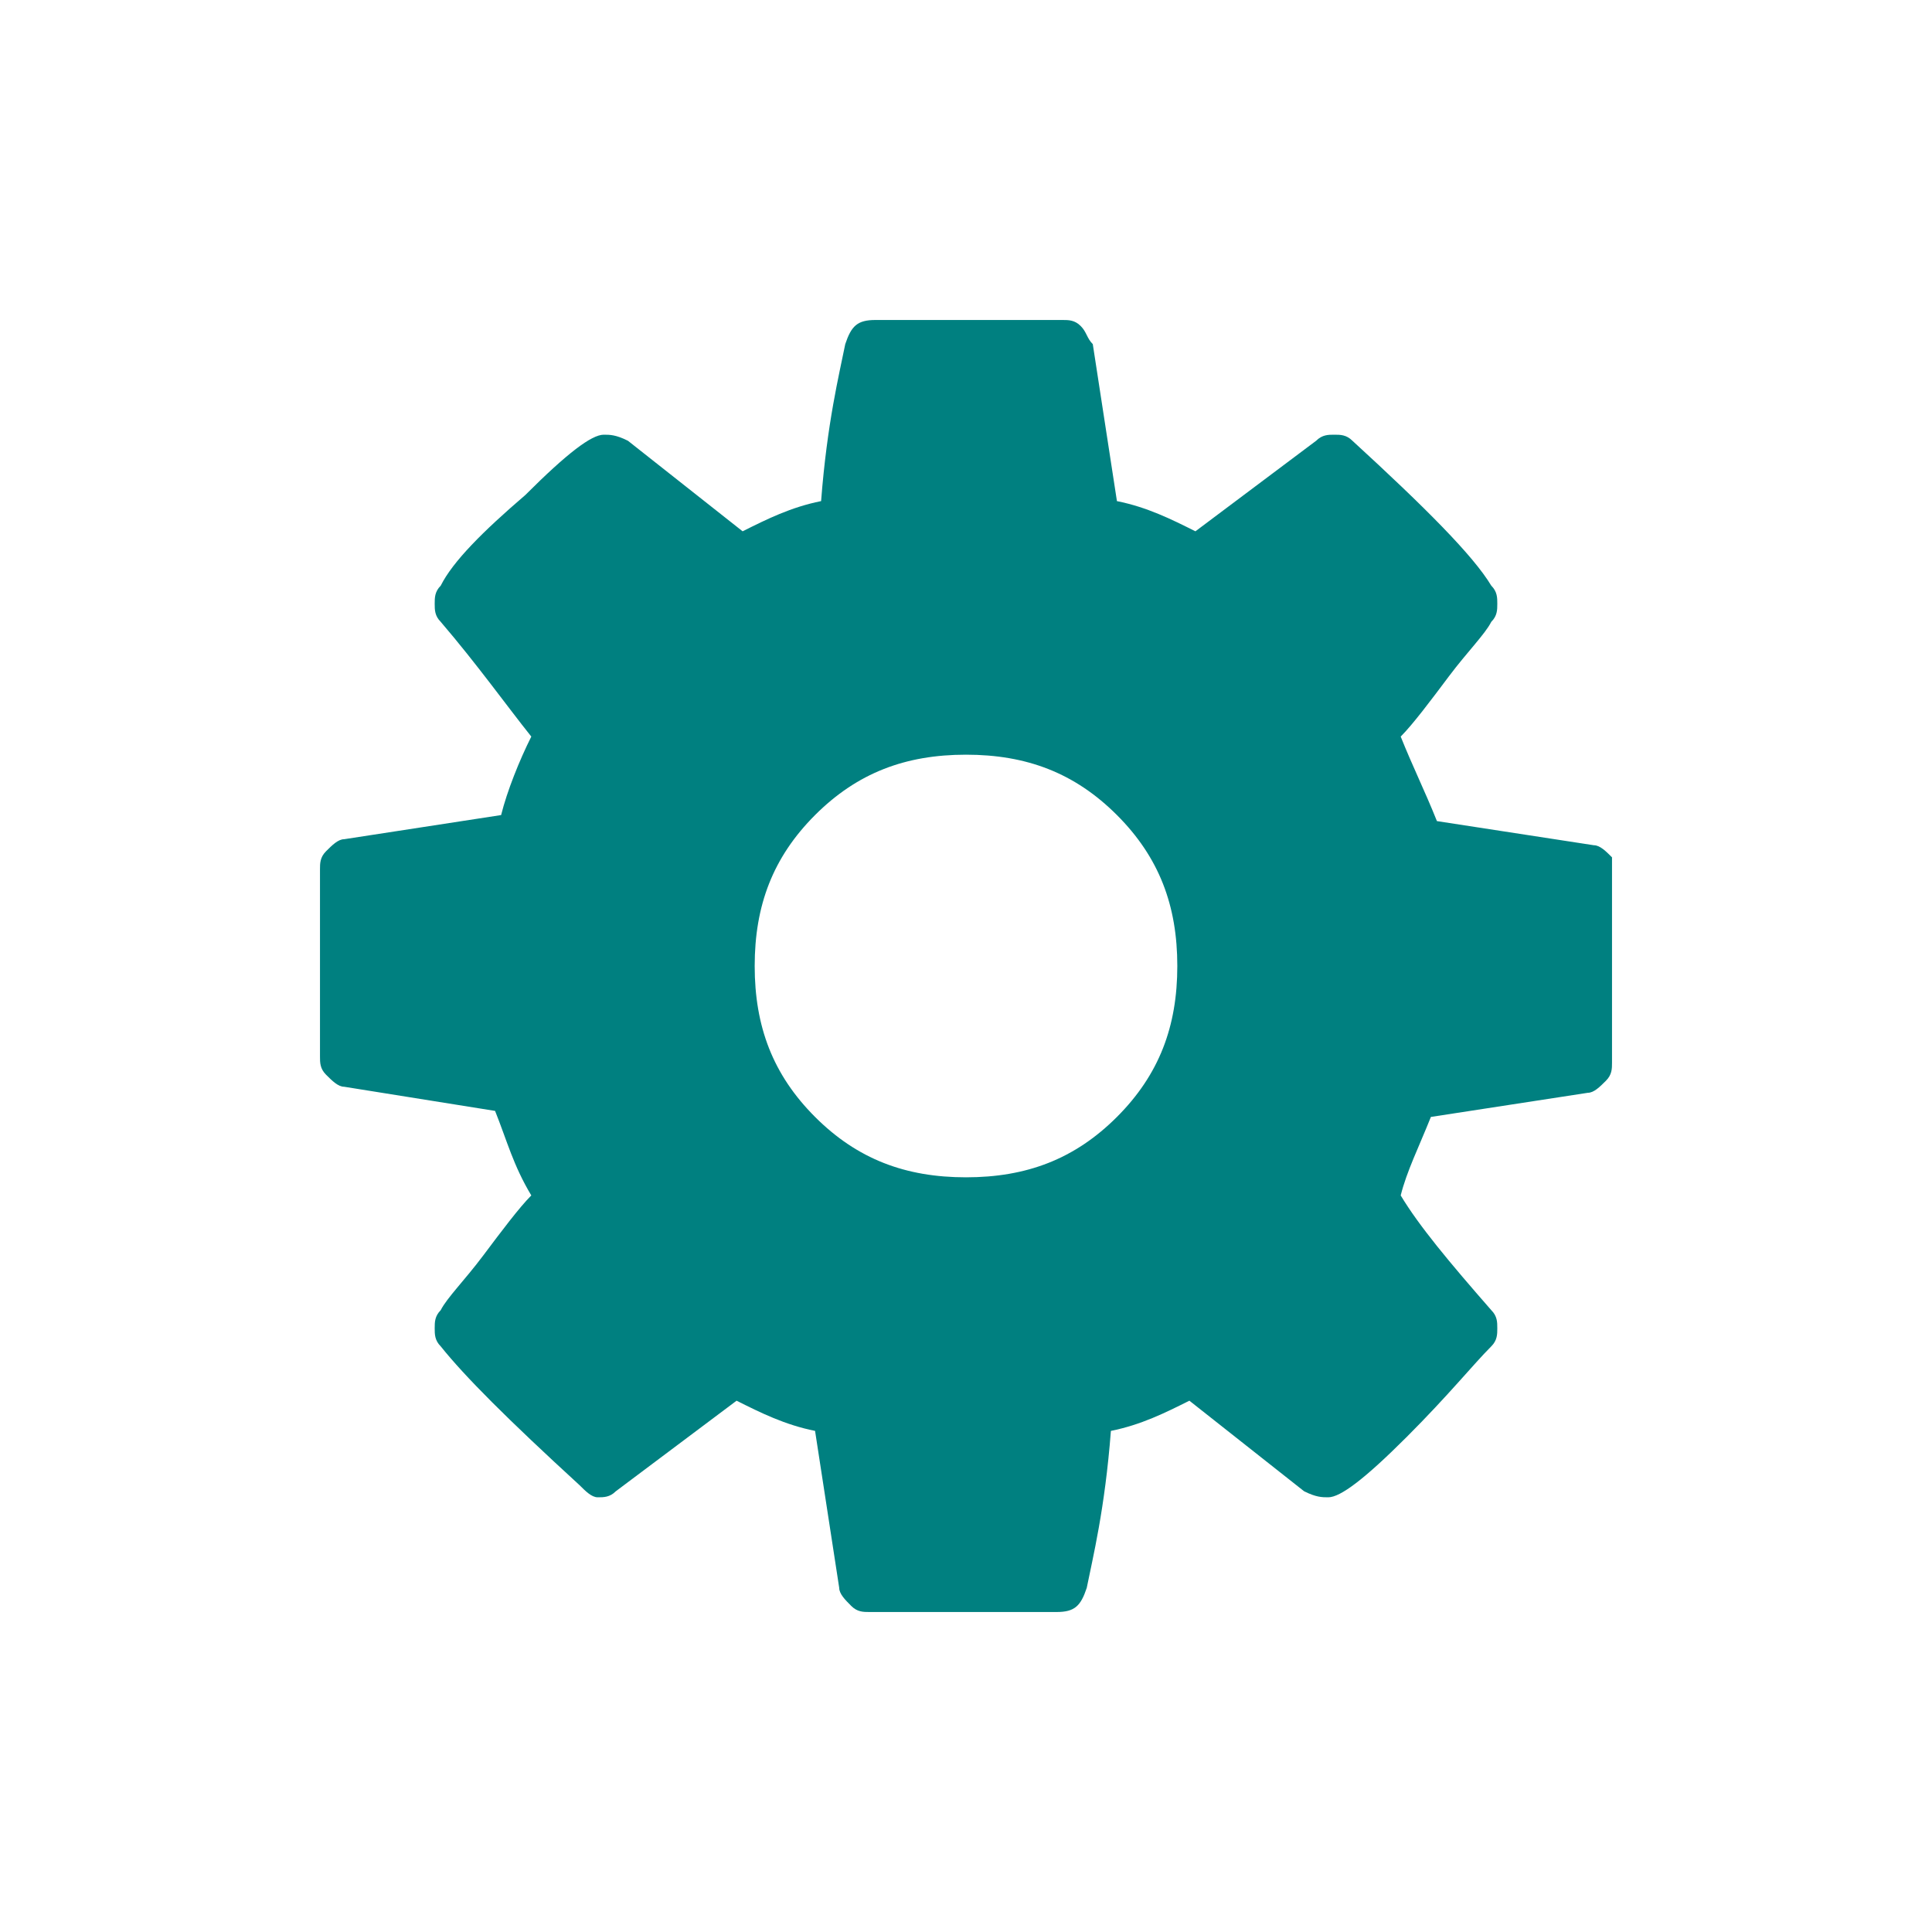 <svg xmlns="http://www.w3.org/2000/svg" viewBox="0 0 32 32">
  <path fill="#008080" d="M16 12.5c-1 0-1.8.3-2.5 1s-1 1.5-1 2.5.3 1.8 1 2.5 1.5 1 2.5 1 1.8-.3 2.5-1 1-1.5 1-2.5-.3-1.8-1-2.5-1.5-1-2.5-1zm10.7 2v3.1c0 .1 0 .2-.1.3-.1.1-.2.2-.3.2l-2.6.4c-.2.5-.4.9-.5 1.3.3.5.8 1.1 1.5 1.9.1.1.1.2.1.3 0 .1 0 .2-.1.3-.3.3-.7.8-1.4 1.5s-1.1 1-1.3 1c-.1 0-.2 0-.4-.1l-1.9-1.5c-.4.2-.8.4-1.3.5-.1 1.3-.3 2.1-.4 2.6-.1.3-.2.4-.5.4h-3.1c-.1 0-.2 0-.3-.1-.1-.1-.2-.2-.2-.3l-.4-2.6c-.5-.1-.9-.3-1.3-.5l-2 1.5c-.1.1-.2.1-.3.1-.1 0-.2-.1-.3-.2-1.2-1.1-1.9-1.8-2.3-2.3-.1-.1-.1-.2-.1-.3 0-.1 0-.2.1-.3.1-.2.4-.5.7-.9.3-.4.6-.8.8-1-.3-.5-.4-.9-.6-1.4L5.7 18c-.1 0-.2-.1-.3-.2-.1-.1-.1-.2-.1-.3v-3.1c0-.1 0-.2.1-.3.1-.1.2-.2.3-.2l2.6-.4c.1-.4.3-.9.5-1.3-.4-.5-.9-1.2-1.5-1.9-.1-.1-.1-.2-.1-.3 0-.1 0-.2.1-.3.2-.4.7-.9 1.4-1.5.7-.7 1.1-1 1.3-1 .1 0 .2 0 .4.1l1.9 1.5c.4-.2.8-.4 1.3-.5.1-1.3.3-2.1.4-2.6.1-.3.2-.4.5-.4h3.1c.1 0 .2 0 .3.1.1.1.1.2.2.3l.4 2.6c.5.1.9.3 1.3.5l2-1.5c.1-.1.2-.1.3-.1.1 0 .2 0 .3.1 1.2 1.1 2 1.9 2.3 2.4.1.1.1.2.1.3 0 .1 0 .2-.1.3-.1.2-.4.5-.7.9-.3.4-.6.8-.8 1 .2.5.4.9.6 1.4l2.6.4c.1 0 .2.1.3.2v.3z"/>
</svg>
